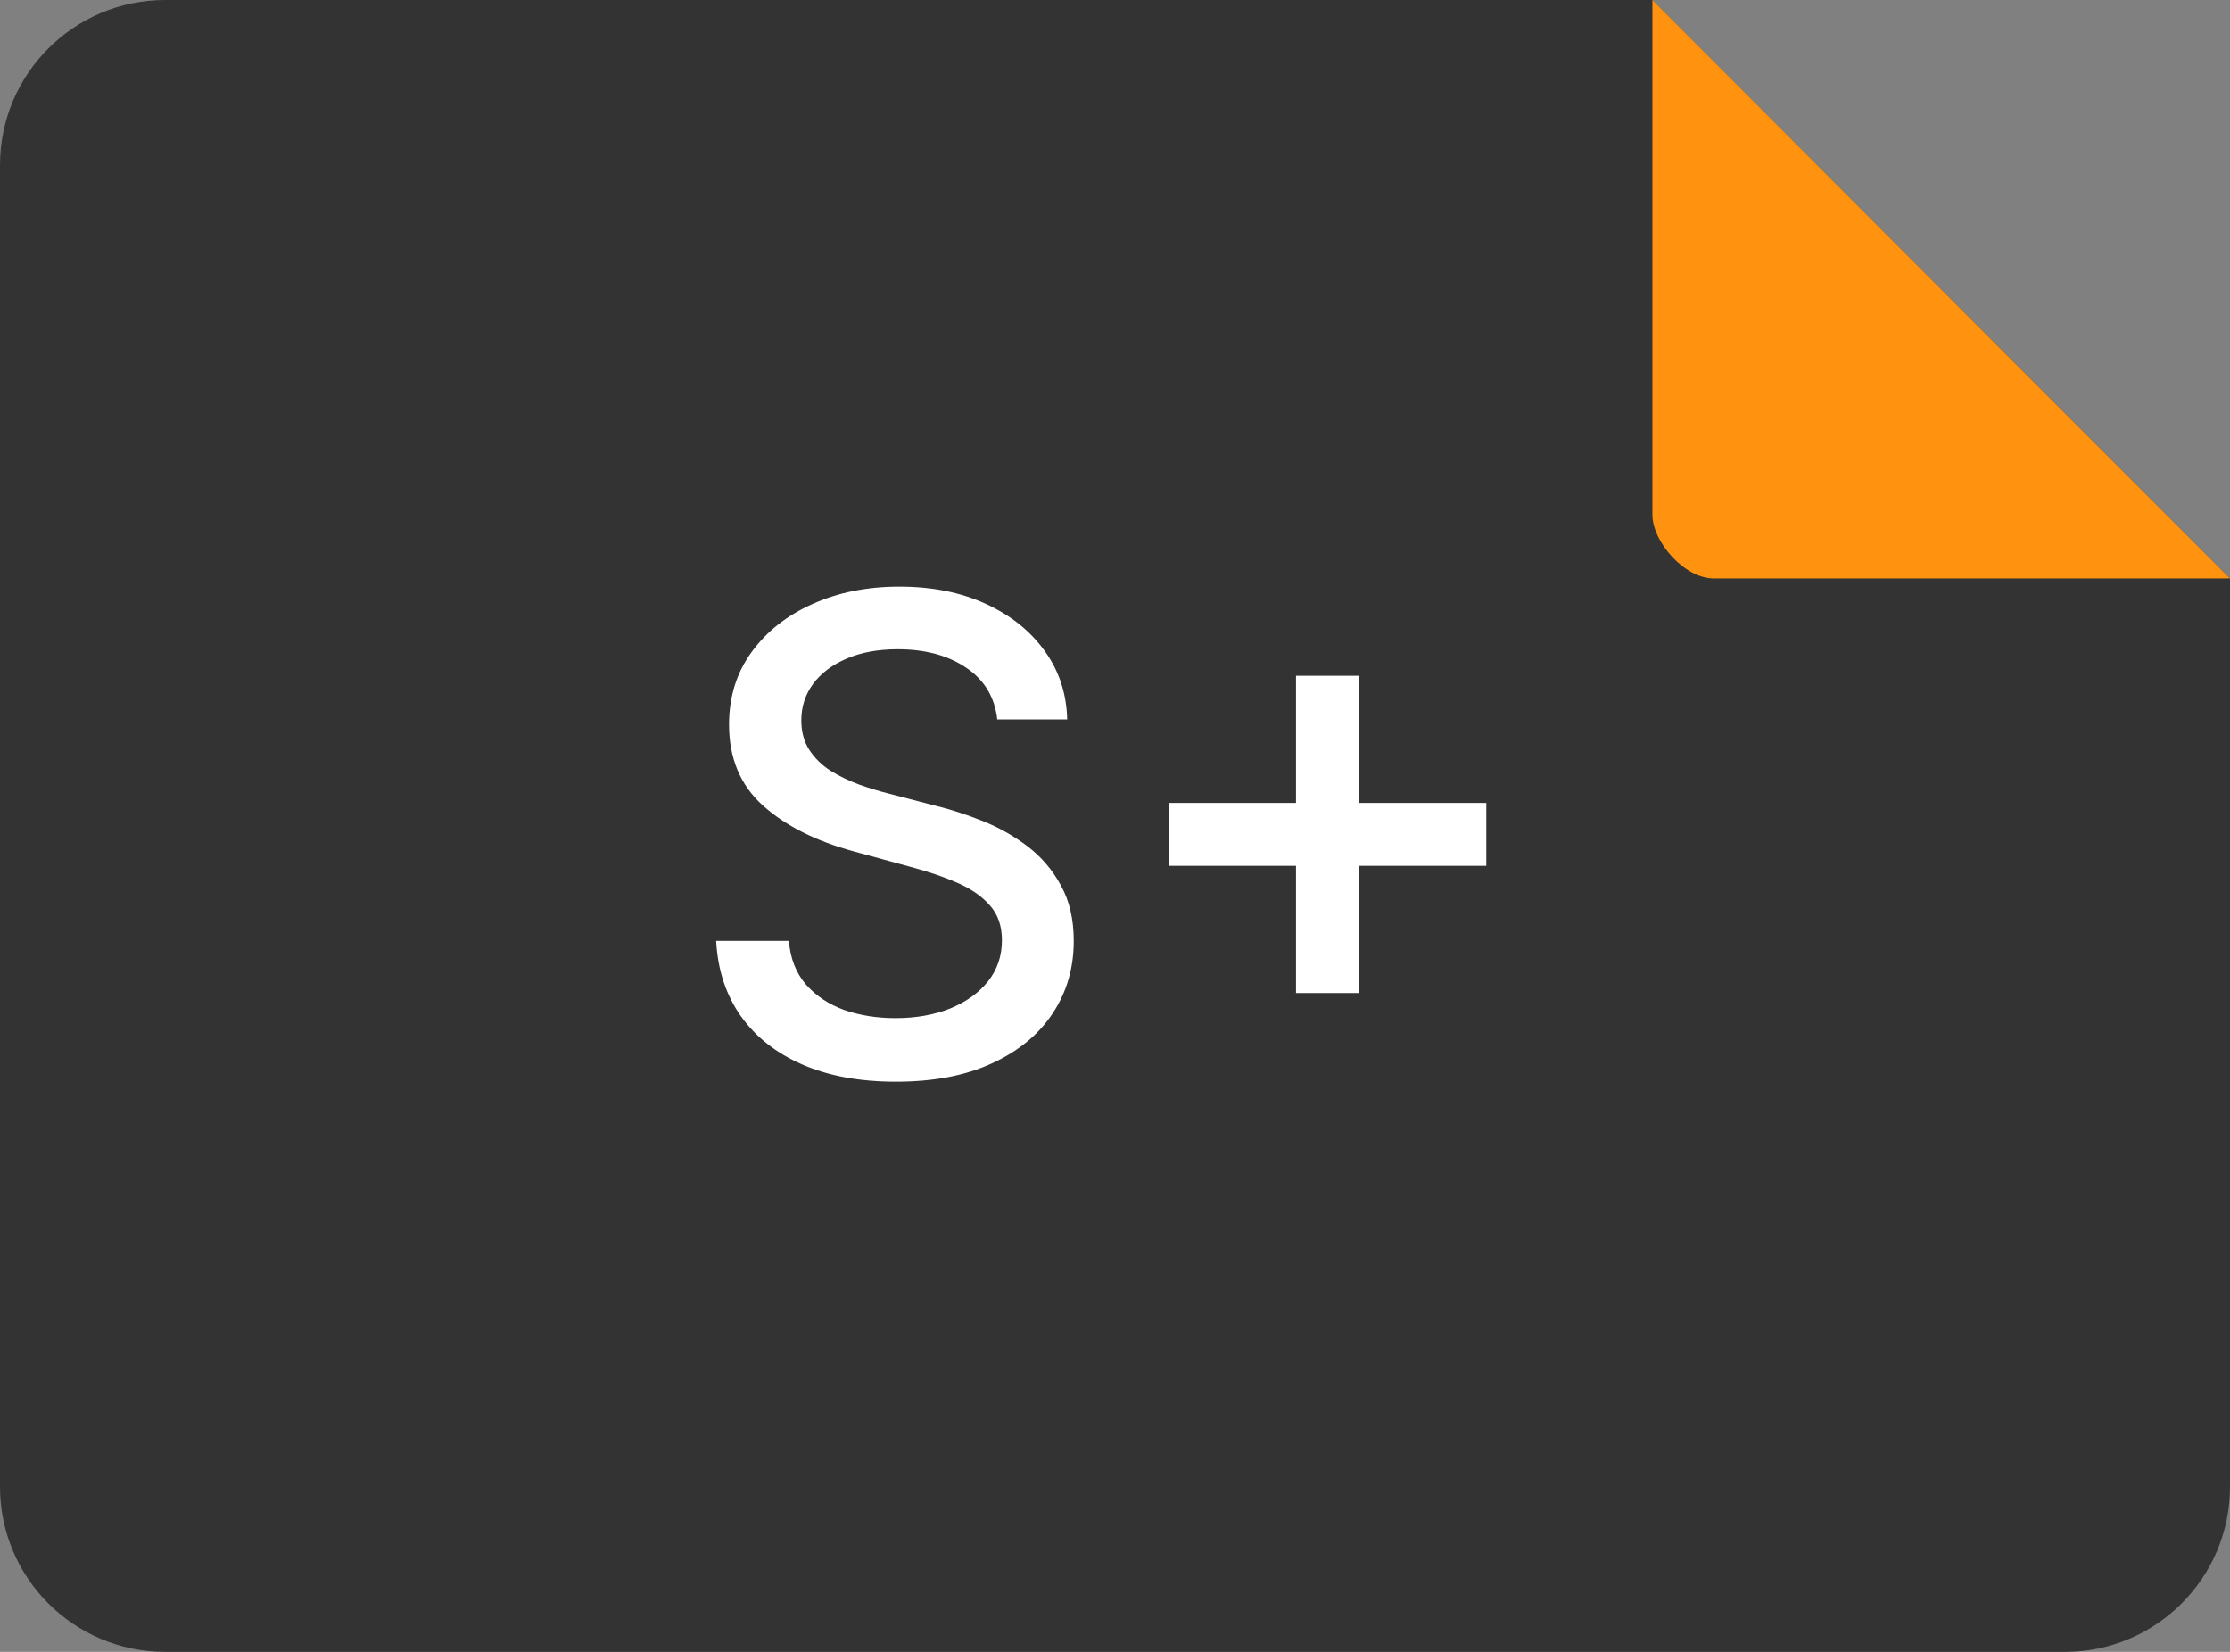 <svg width="54" height="40" viewBox="0 0 54 40" fill="none" xmlns="http://www.w3.org/2000/svg">
<rect x="0" y="0" width="54" height="40" fill="#808080" stroke="none"/>
<path fill-rule="evenodd" clip-rule="evenodd" d="M0 4C0 1.791 1.791 0 4 0L40.014 0L54 14.007V36C54 38.209 52.209 40 50 40H4C1.791 40 0 38.209 0 36V4Z" fill="#333333"/>
<path d="M24.149 17.421C24.088 16.883 23.838 16.466 23.399 16.171C22.959 15.871 22.406 15.722 21.739 15.722C21.262 15.722 20.849 15.797 20.501 15.949C20.152 16.097 19.882 16.301 19.688 16.562C19.499 16.82 19.404 17.114 19.404 17.443C19.404 17.72 19.469 17.958 19.598 18.159C19.73 18.36 19.902 18.529 20.114 18.665C20.33 18.797 20.561 18.909 20.808 19C21.054 19.087 21.291 19.159 21.518 19.216L22.654 19.511C23.026 19.602 23.406 19.725 23.796 19.881C24.186 20.036 24.548 20.241 24.882 20.494C25.215 20.748 25.484 21.062 25.688 21.438C25.897 21.812 26.001 22.261 26.001 22.784C26.001 23.443 25.83 24.029 25.489 24.54C25.152 25.051 24.662 25.455 24.018 25.75C23.378 26.046 22.603 26.193 21.694 26.193C20.823 26.193 20.069 26.055 19.433 25.779C18.796 25.502 18.298 25.11 17.938 24.602C17.578 24.091 17.38 23.485 17.342 22.784H19.103C19.137 23.205 19.274 23.555 19.512 23.835C19.755 24.112 20.063 24.318 20.438 24.455C20.817 24.587 21.232 24.654 21.683 24.654C22.179 24.654 22.62 24.576 23.007 24.421C23.397 24.261 23.703 24.042 23.927 23.761C24.151 23.477 24.262 23.146 24.262 22.767C24.262 22.422 24.164 22.14 23.967 21.921C23.774 21.701 23.51 21.519 23.177 21.375C22.848 21.231 22.474 21.104 22.058 20.994L20.683 20.619C19.751 20.366 19.012 19.992 18.467 19.5C17.925 19.008 17.654 18.356 17.654 17.546C17.654 16.875 17.836 16.29 18.2 15.79C18.563 15.29 19.056 14.902 19.677 14.625C20.298 14.345 20.999 14.205 21.779 14.205C22.567 14.205 23.262 14.343 23.864 14.619C24.471 14.896 24.948 15.277 25.296 15.761C25.645 16.242 25.827 16.796 25.842 17.421H24.149Z" fill="white"/>
<path d="M31.383 24.046V16.364H32.911V24.046H31.383ZM28.309 20.966V19.443H35.991V20.966H28.309Z" fill="white"/>
<path fill-rule="evenodd" clip-rule="evenodd" d="M40.014 0L54 14.007C54 14.007 42.217 14.007 41.5 14.007C40.782 14.007 40.014 13.112 40.014 12.468C40.014 11.824 40.014 0 40.014 0Z" fill="#FF930F"/>
</svg>
